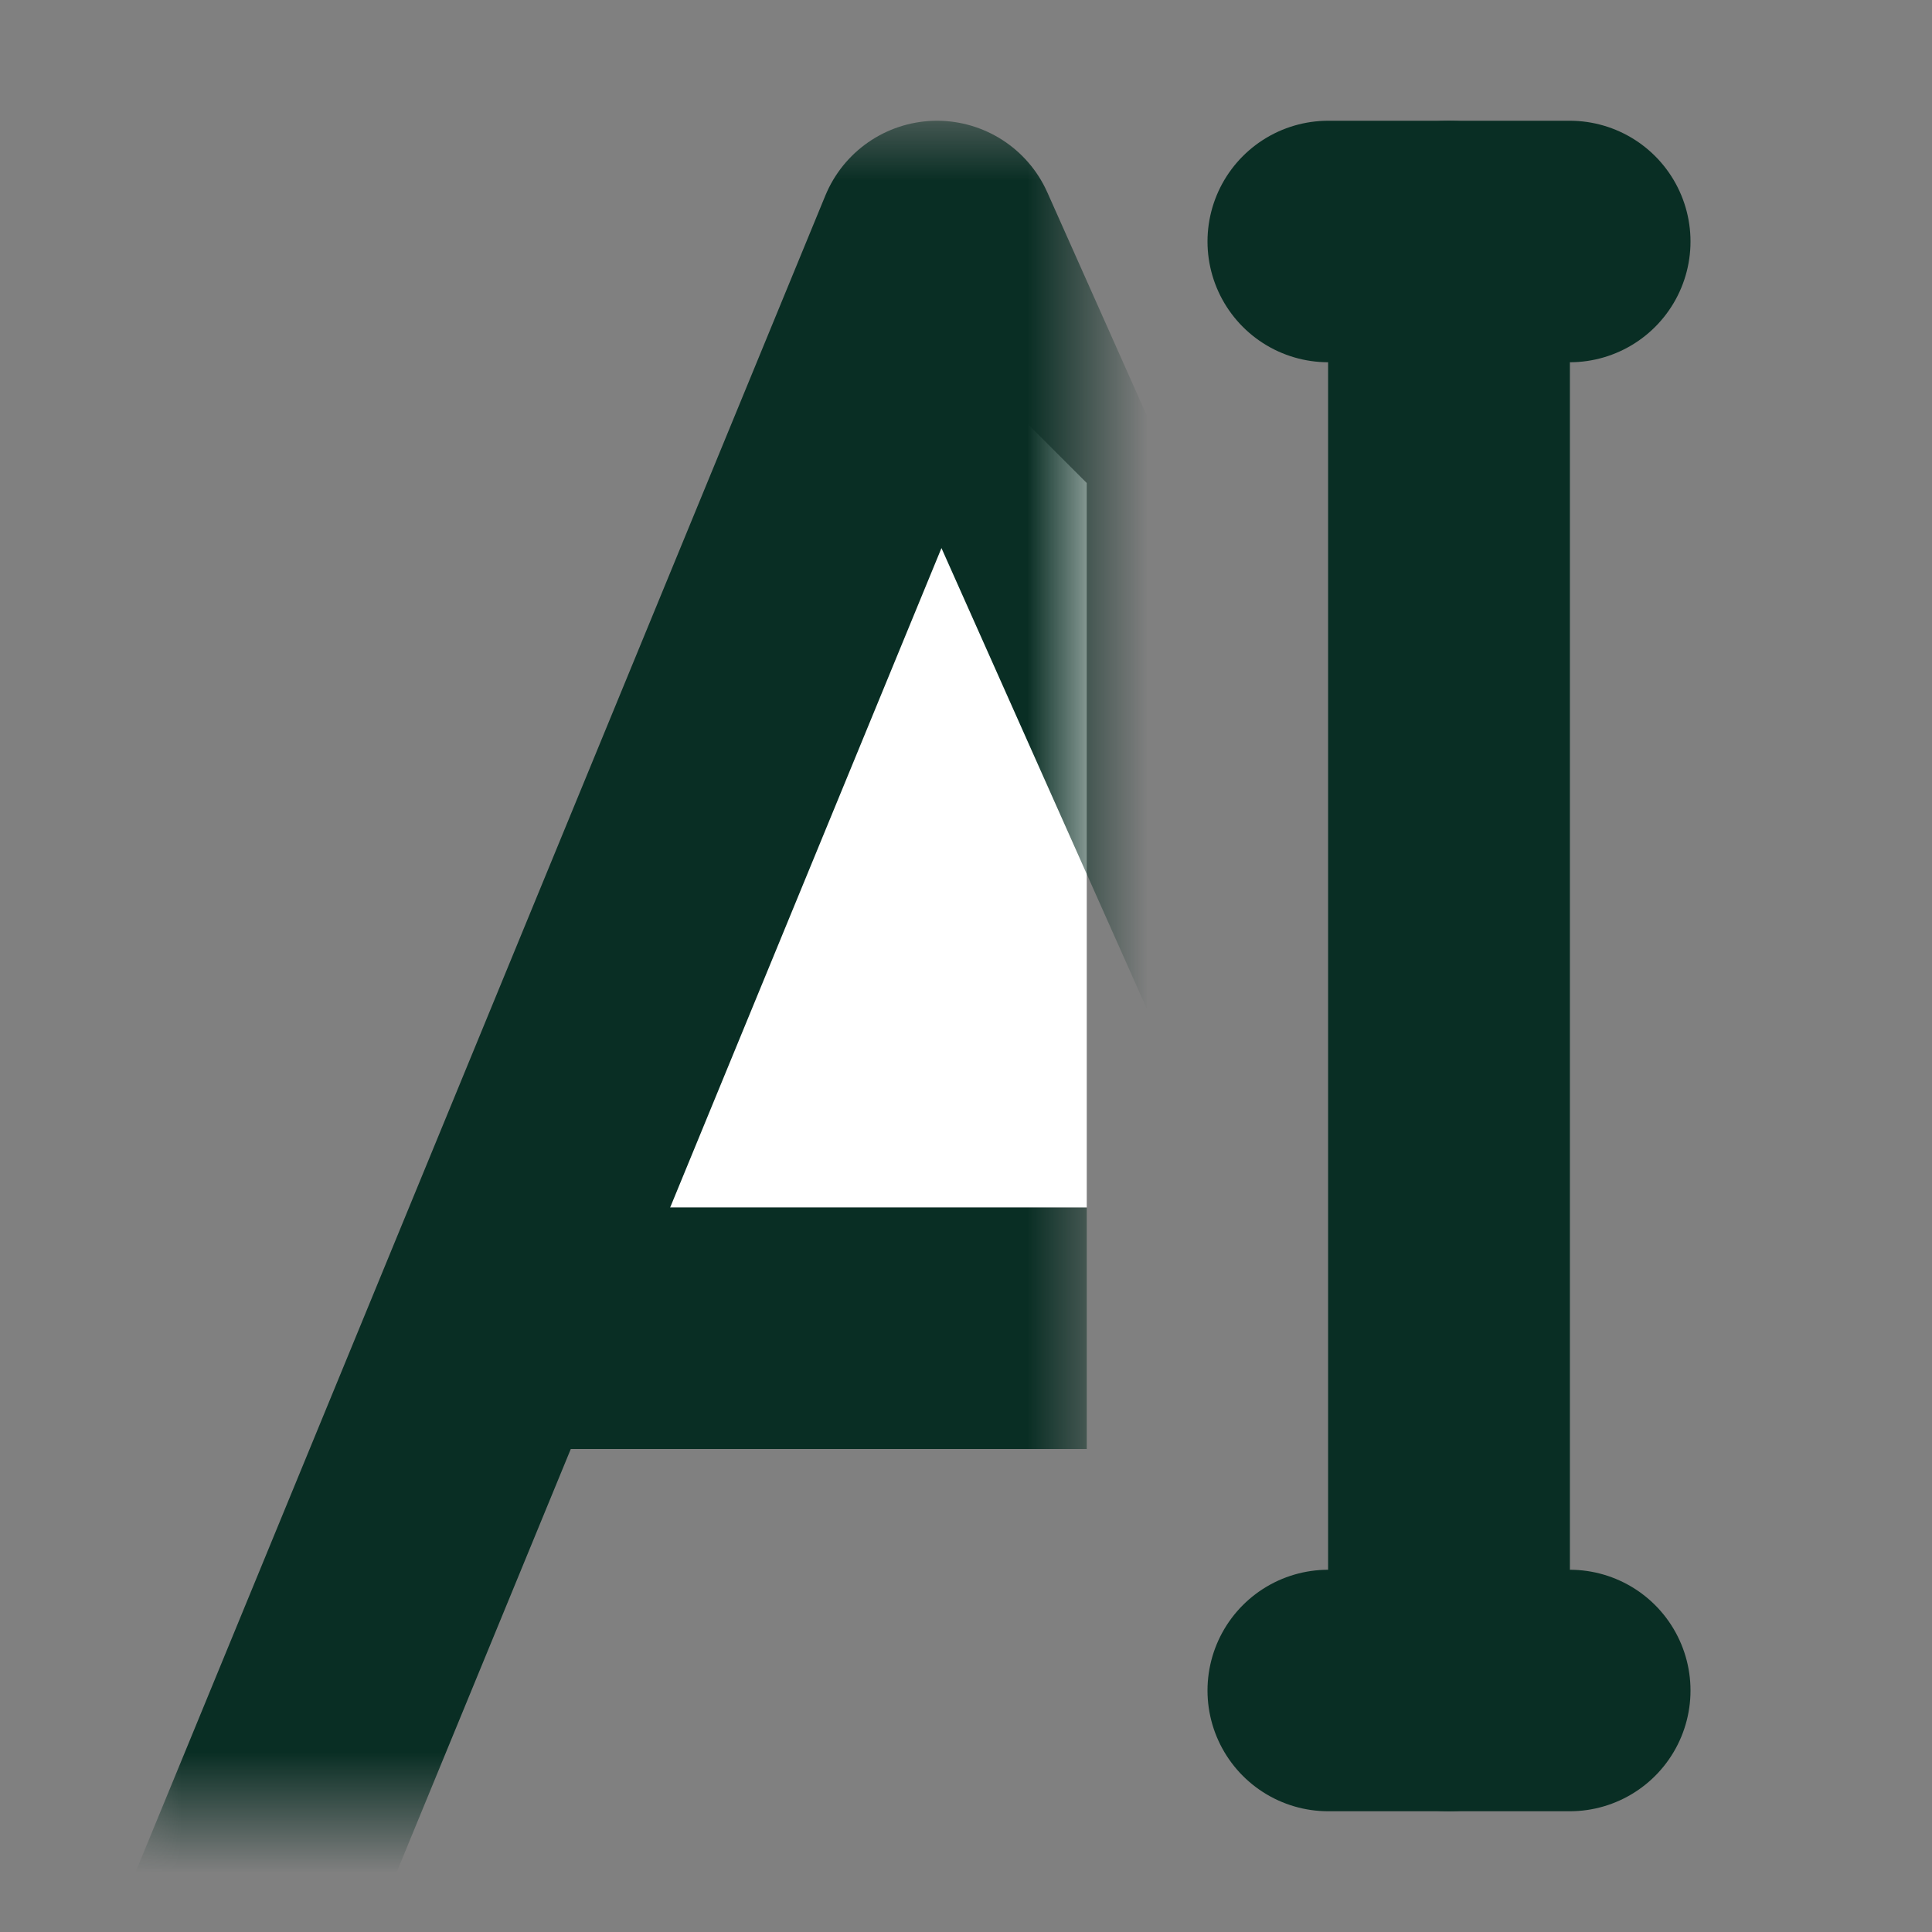 <svg width="16" height="16" viewBox="0 0 16 16" fill="none" xmlns="http://www.w3.org/2000/svg">
<rect x="0" y="0" width="16" height="16" fill="#808080" stroke="none"/>
<path d="M8 3L9 4V10H8H5L8 3Z" fill="white"/>
<mask id="mask0_853_72" style="mask-type:alpha" maskUnits="userSpaceOnUse" x="1" y="1" width="8" height="14">
<rect x="1" y="1" width="8" height="14" fill="#D9D9D9"/>
</mask>
<g mask="url(#mask0_853_72)">
<path d="M4 11L9 11" stroke="#092E24" stroke-width="2" stroke-linejoin="round"/>
<path d="M2 16L7.76 2L14 16" stroke="#092E24" stroke-width="2" stroke-linejoin="round"/>
</g>
<path d="M11 2H12V14H11" stroke="#092E24" stroke-width="2" stroke-linecap="round" stroke-linejoin="round"/>
<path d="M13 2H12V14H13" stroke="#092E24" stroke-width="2" stroke-linecap="round" stroke-linejoin="round"/>
</svg>
